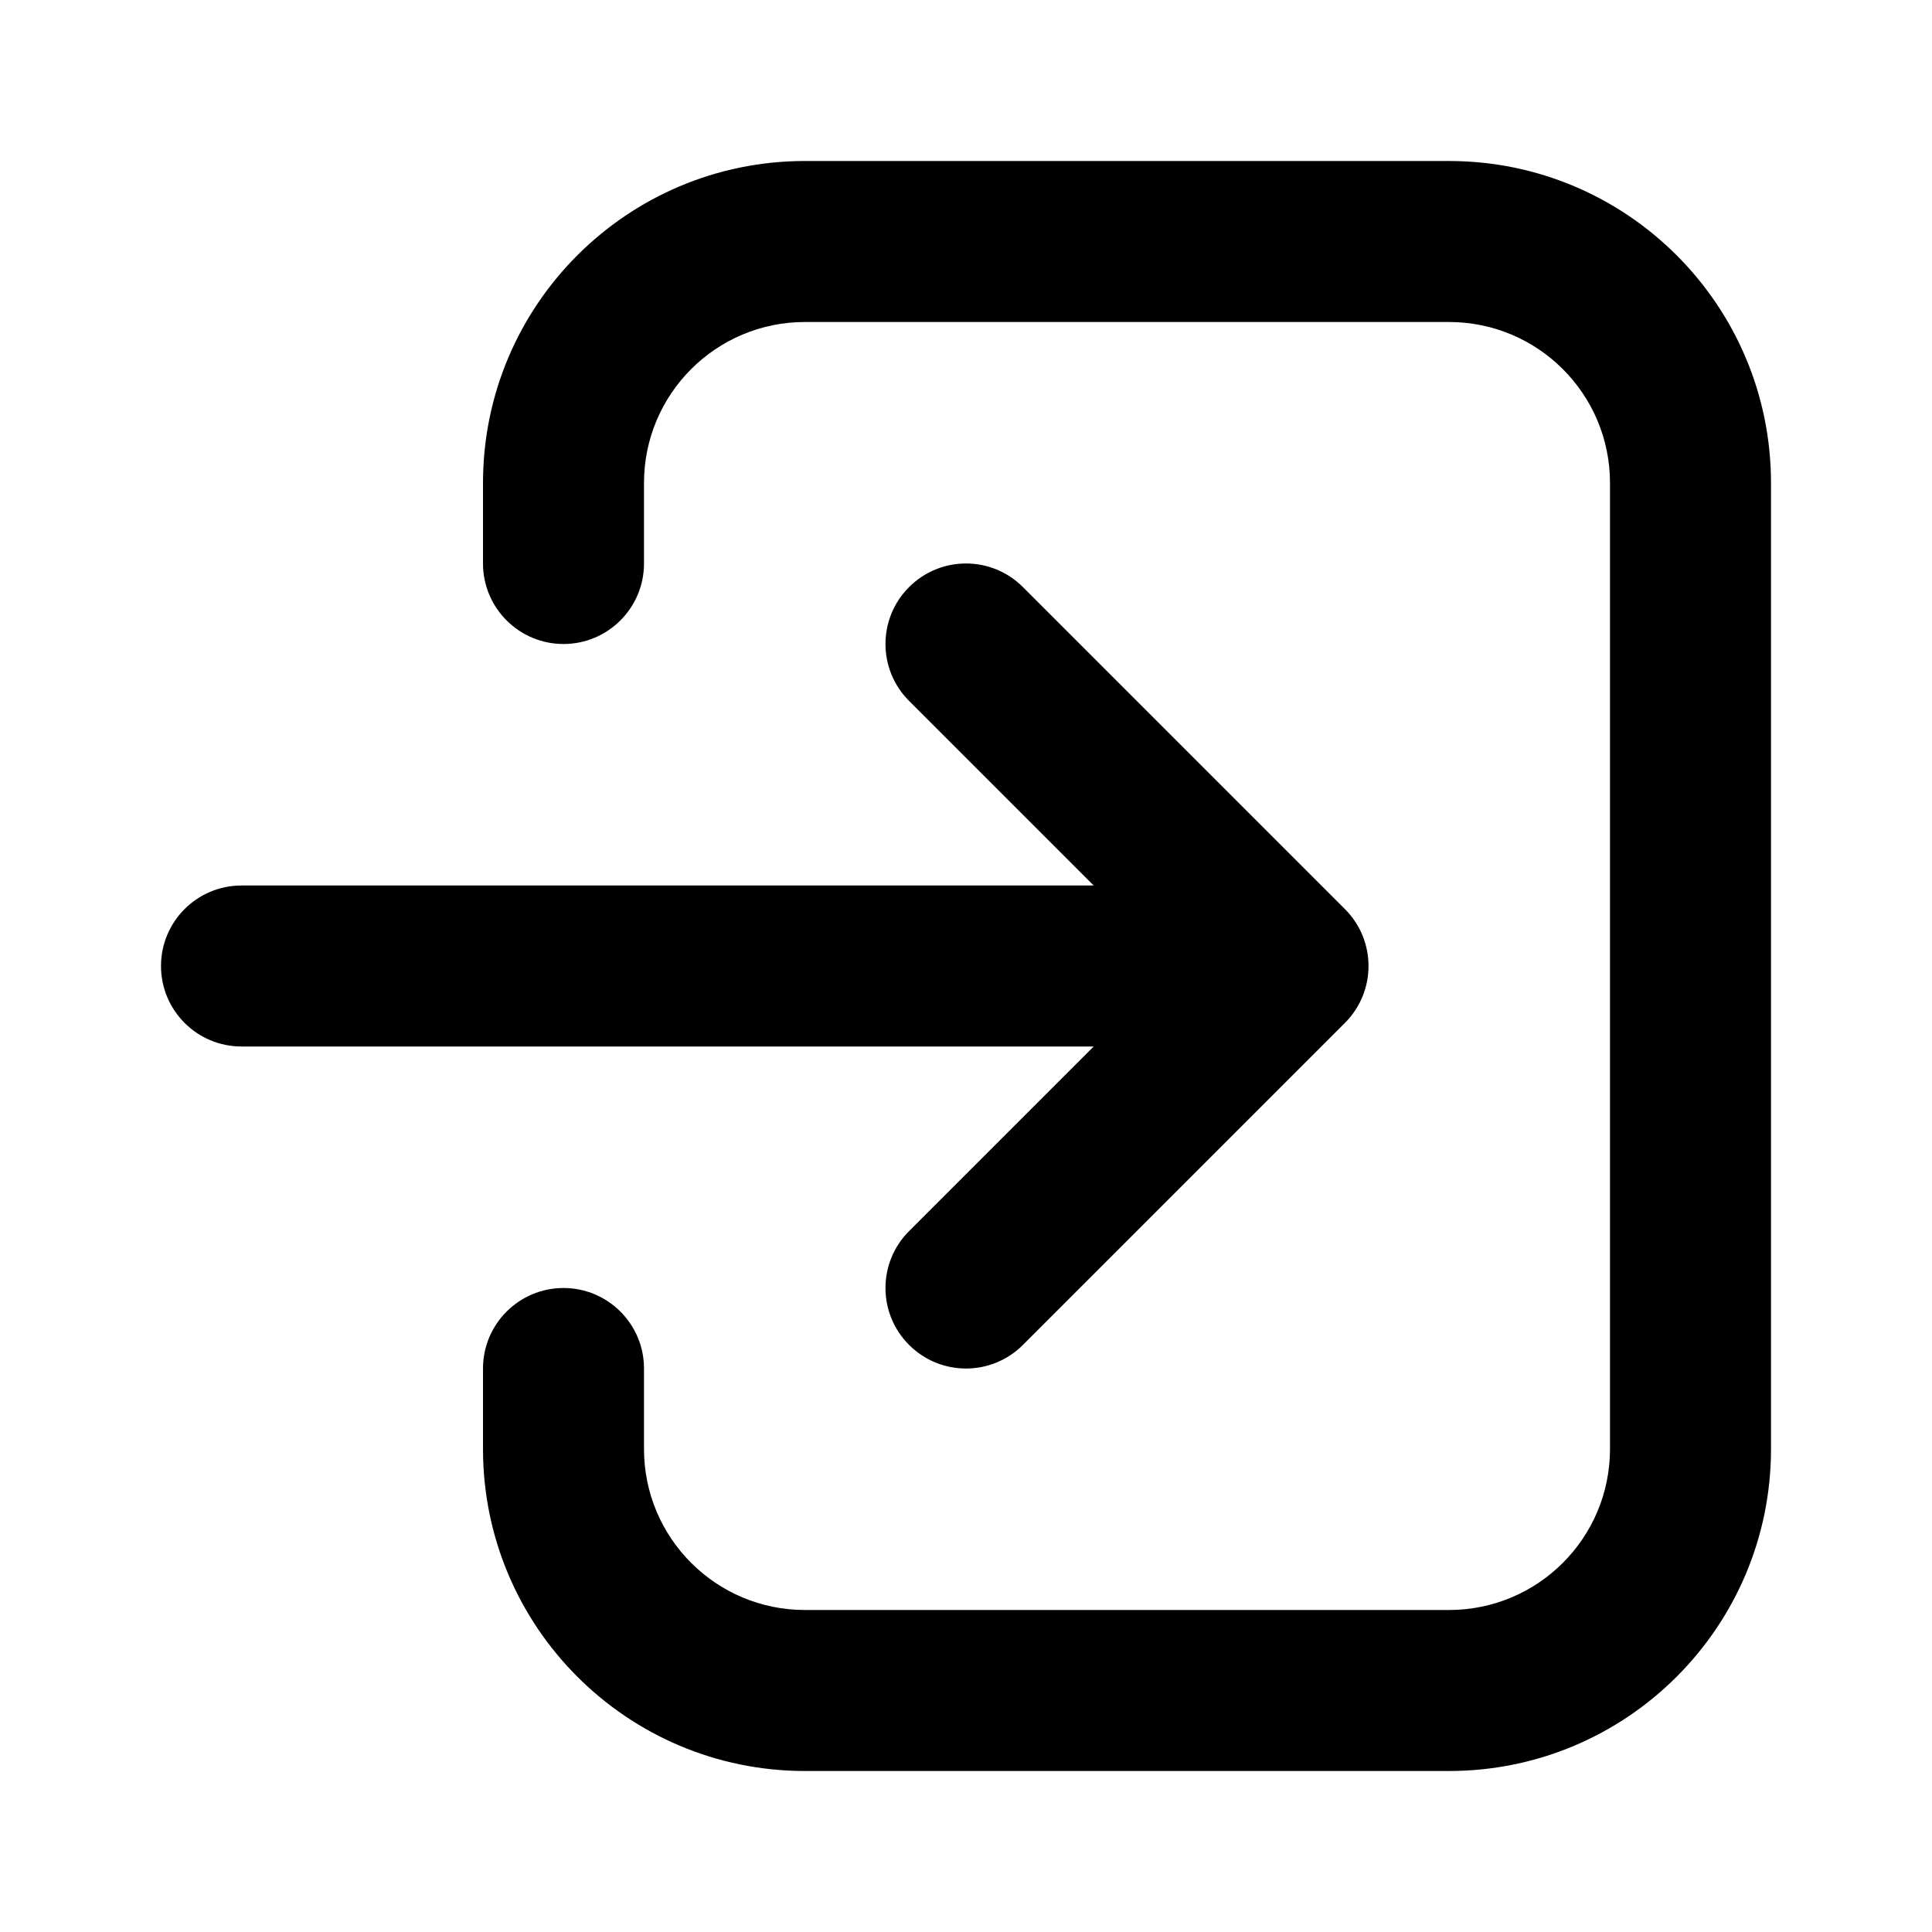 <svg width="24" height="24" viewBox="0 0 24 24" fill="none" xmlns="http://www.w3.org/2000/svg">
<g id="login">
<path id="icon" d="M3 11C2.448 11 2 11.448 2 12C2 12.552 2.448 13 3 13V11ZM16 12L16.707 12.707C17.098 12.317 17.098 11.683 16.707 11.293L16 12ZM12.707 7.293C12.317 6.902 11.683 6.902 11.293 7.293C10.902 7.683 10.902 8.317 11.293 8.707L12.707 7.293ZM11.293 15.293C10.902 15.683 10.902 16.317 11.293 16.707C11.683 17.098 12.317 17.098 12.707 16.707L11.293 15.293ZM10 3V2V3ZM18 3V4V3ZM21 6H20H21ZM21 18H22H21ZM18 21V20V21ZM10 21V22V21ZM7 6H6H7ZM7 18H8H7ZM8 17C8 16.448 7.552 16 7 16C6.448 16 6 16.448 6 17H8ZM6 7C6 7.552 6.448 8 7 8C7.552 8 8 7.552 8 7H6ZM3 13H16V11H3V13ZM11.293 8.707L15.293 12.707L16.707 11.293L12.707 7.293L11.293 8.707ZM15.293 11.293L11.293 15.293L12.707 16.707L16.707 12.707L15.293 11.293ZM10 4L18 4V2L10 2V4ZM20 6V18H22V6H20ZM18 20H10V22H18V20ZM20 18C20 19.105 19.105 20 18 20V22C20.209 22 22 20.209 22 18H20ZM18 4C19.105 4 20 4.895 20 6H22C22 3.791 20.209 2 18 2V4ZM8 6C8 4.895 8.895 4 10 4V2C7.791 2 6 3.791 6 6H8ZM6 18C6 20.209 7.791 22 10 22V20C8.895 20 8 19.105 8 18H6ZM8 18V17H6V18H8ZM8 7V6H6V7H8Z" fill="black"/>
</g>
</svg>
